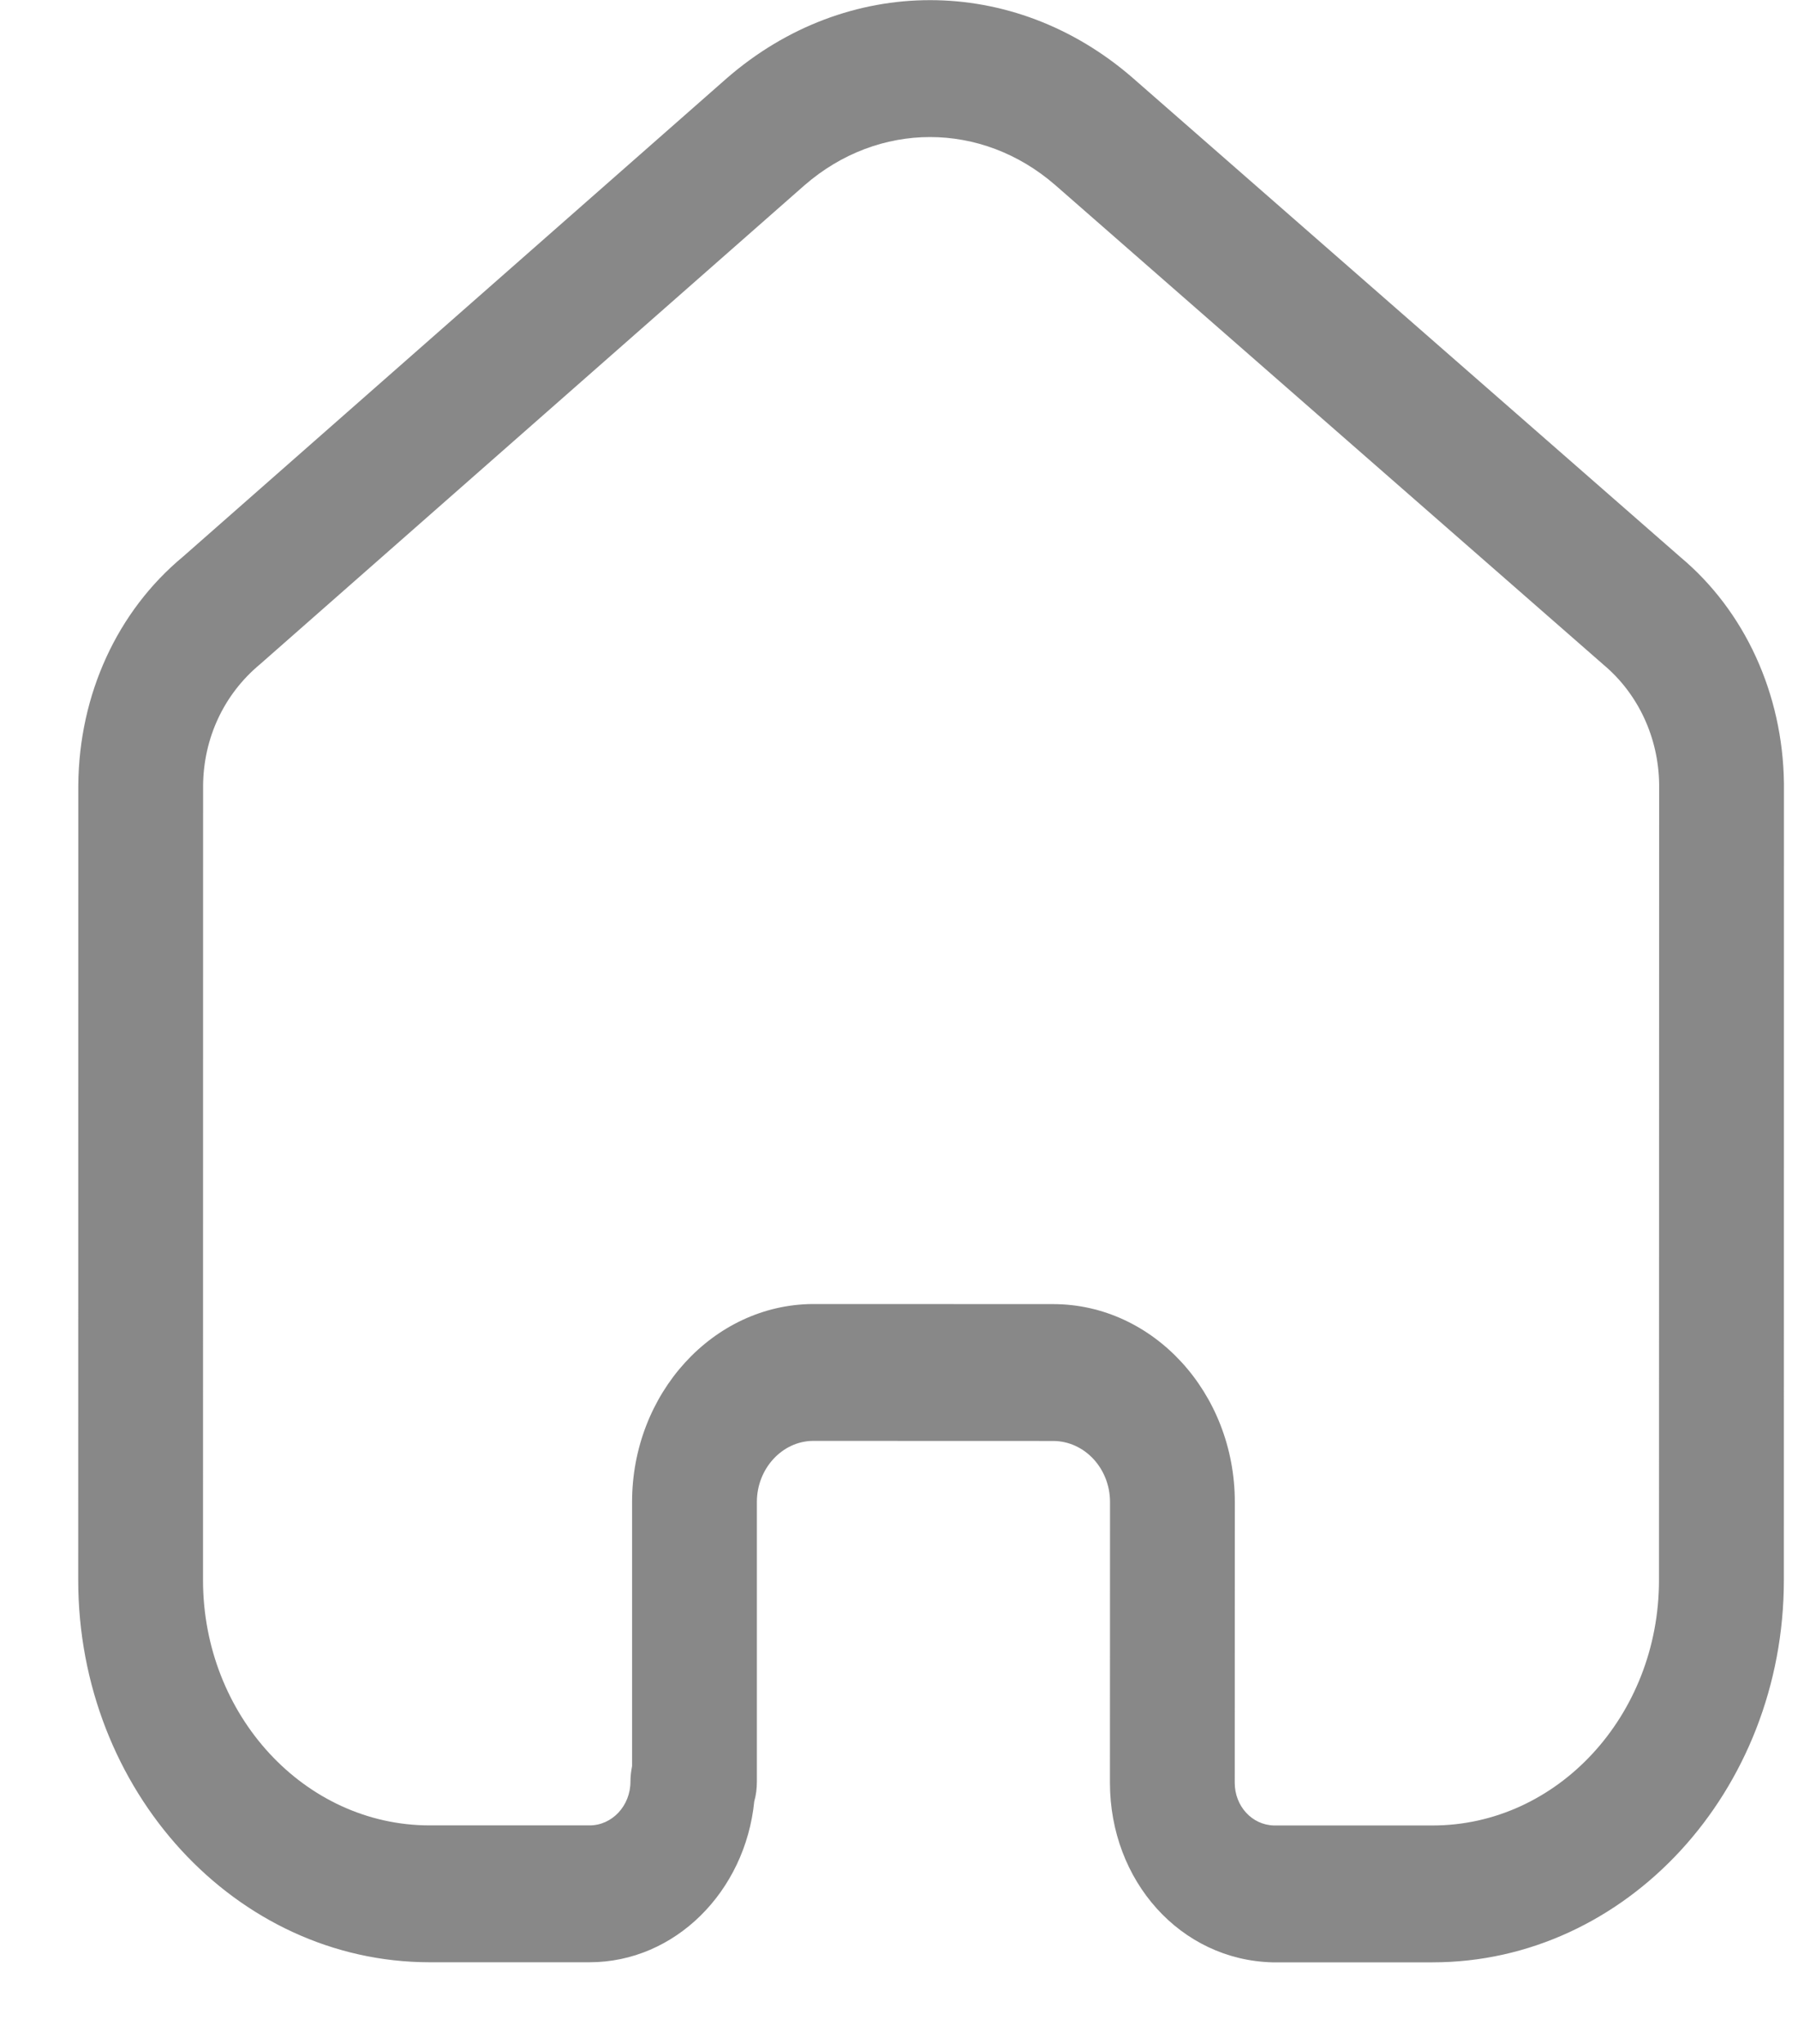 <svg width="22" height="25" viewBox="0 0 22 25" fill="none" xmlns="http://www.w3.org/2000/svg">
<path fill-rule="evenodd" clip-rule="evenodd" d="M12.886 15.951C14.111 15.951 15.109 17.037 15.109 18.372L15.108 21.805C15.108 22.091 15.318 22.321 15.587 22.328L17.527 22.328C19.056 22.329 20.299 20.983 20.299 19.329L20.301 9.593C20.294 9.024 20.046 8.488 19.622 8.132L12.911 2.263C12.01 1.481 10.749 1.48 9.845 2.265L3.179 8.127C2.738 8.494 2.49 9.03 2.485 9.609L2.484 19.326C2.484 20.98 3.727 22.326 5.256 22.327L7.214 22.327C7.49 22.327 7.714 22.087 7.714 21.792C7.714 21.728 7.722 21.663 7.734 21.602L7.734 18.371C7.734 17.044 8.726 15.959 9.942 15.95L12.886 15.951ZM17.527 24.002L15.568 24.002C14.446 23.973 13.581 23.008 13.581 21.804L13.582 18.372C13.582 17.96 13.269 17.625 12.885 17.625L9.947 17.624C9.572 17.627 9.261 17.962 9.261 18.371L9.261 21.793C9.261 21.876 9.251 21.957 9.229 22.033C9.119 23.137 8.258 24.001 7.214 24.001L5.256 24.001C2.885 24 0.957 21.903 0.957 19.326L0.958 9.601C0.968 8.492 1.435 7.476 2.24 6.808L8.894 0.956C10.359 -0.316 12.4 -0.316 13.861 0.954L20.561 6.814C21.348 7.472 21.814 8.485 21.828 9.581L21.827 19.329C21.826 21.906 19.898 24.003 17.527 24.002Z" fill="#888888"/>
</svg>

